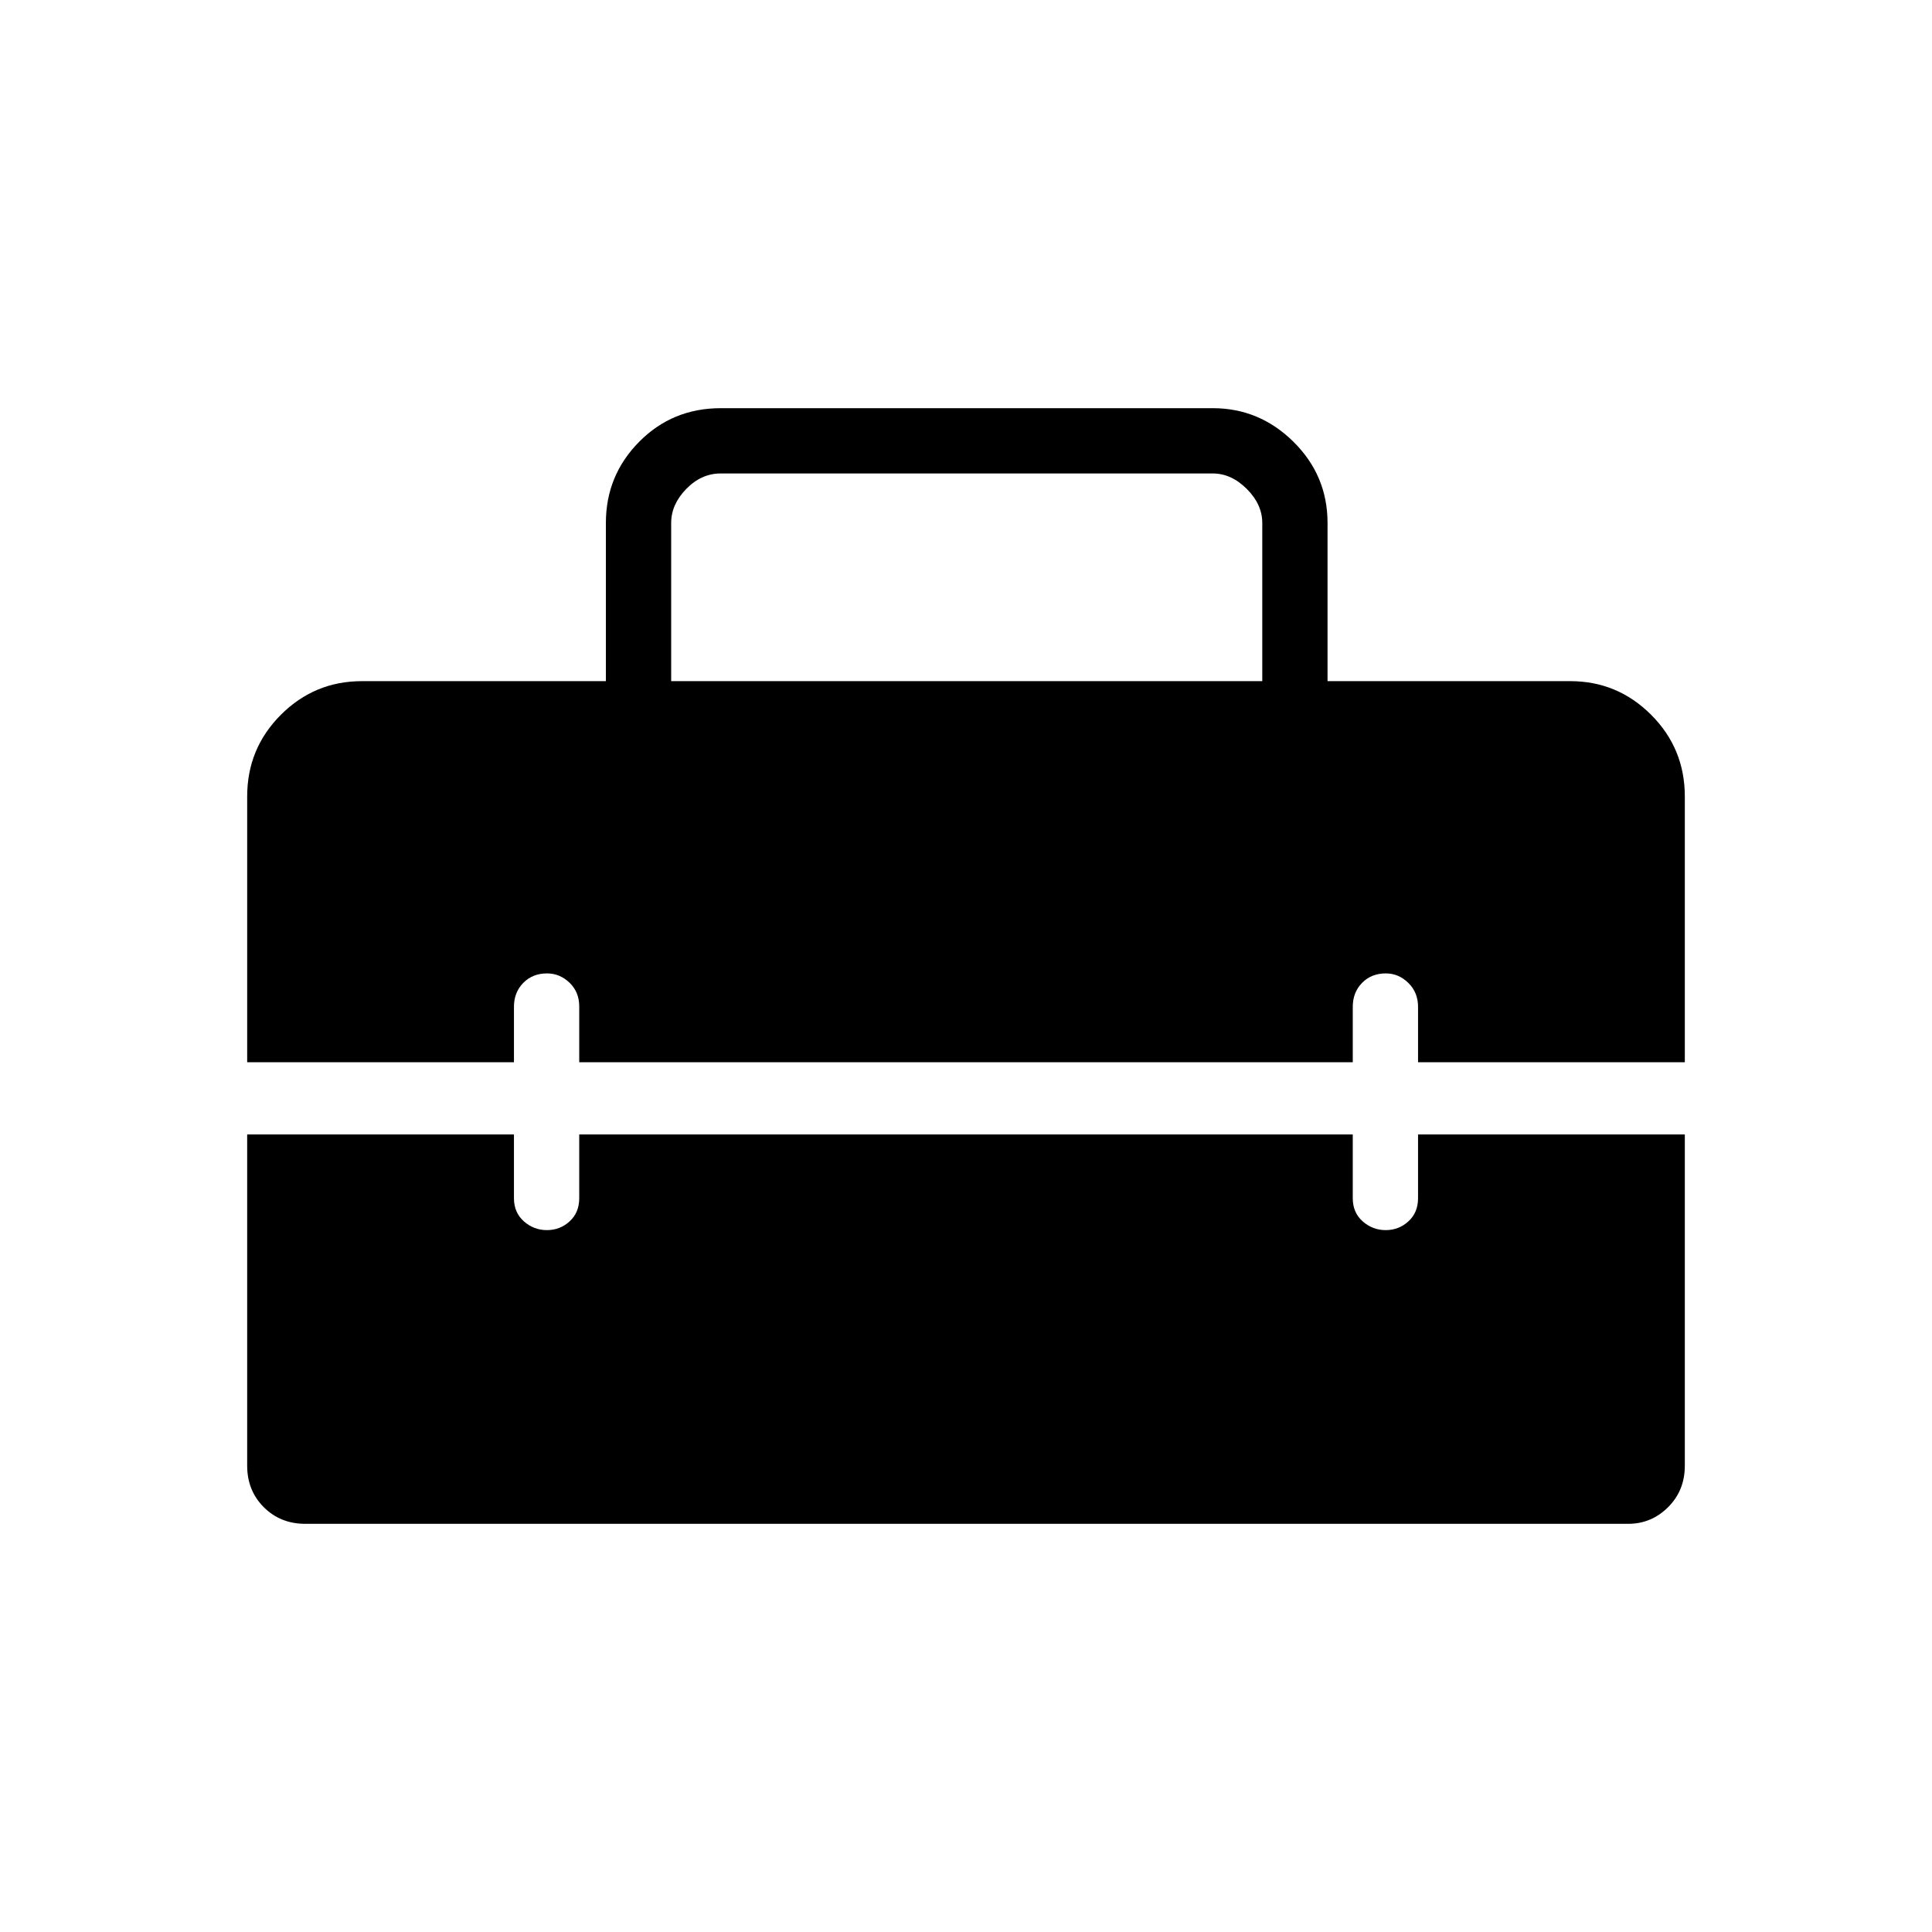 <svg xmlns="http://www.w3.org/2000/svg" height="40" viewBox="0 -960 960 960" width="40"><path d="M333.5-621.54h293.72v-78.59q0-9.23-7.69-16.92-7.7-7.69-16.93-7.69H358.12q-9.62 0-17.12 7.69-7.5 7.69-7.5 16.92v78.59ZM151.7-202.82q-12.35 0-20.62-8.26-8.26-8.27-8.26-20.62v-164.62h132.56v31.7q0 7.13 4.93 11.5 4.93 4.36 11.45 4.36t11.29-4.36q4.77-4.37 4.77-11.5v-31.7h384.36v31.7q0 7.13 4.92 11.5 4.93 4.36 11.45 4.36t11.29-4.36q4.78-4.37 4.78-11.5v-31.7h132.56v164.62q0 12.35-8.32 20.62-8.31 8.26-19.85 8.26H151.7Zm-28.88-229.36v-132.05q0-23.84 16.73-40.58 16.73-16.73 40.27-16.73h121.24v-78.62q0-23.6 16.53-40.31t40.53-16.71H602.6q23.24 0 40.14 16.73 16.91 16.73 16.91 40.32v78.59h120.61q23.46 0 40.19 16.73 16.73 16.74 16.73 40.58v132.05H704.62v-27.56q0-7.13-4.83-11.86-4.82-4.72-11.19-4.72-7.19 0-11.81 4.72-4.61 4.73-4.61 11.86v27.56H287.82v-27.69q0-7.18-4.82-11.82-4.82-4.63-11.19-4.63-7.19 0-11.81 4.72-4.62 4.73-4.62 11.86v27.56H122.82Z"/></svg>